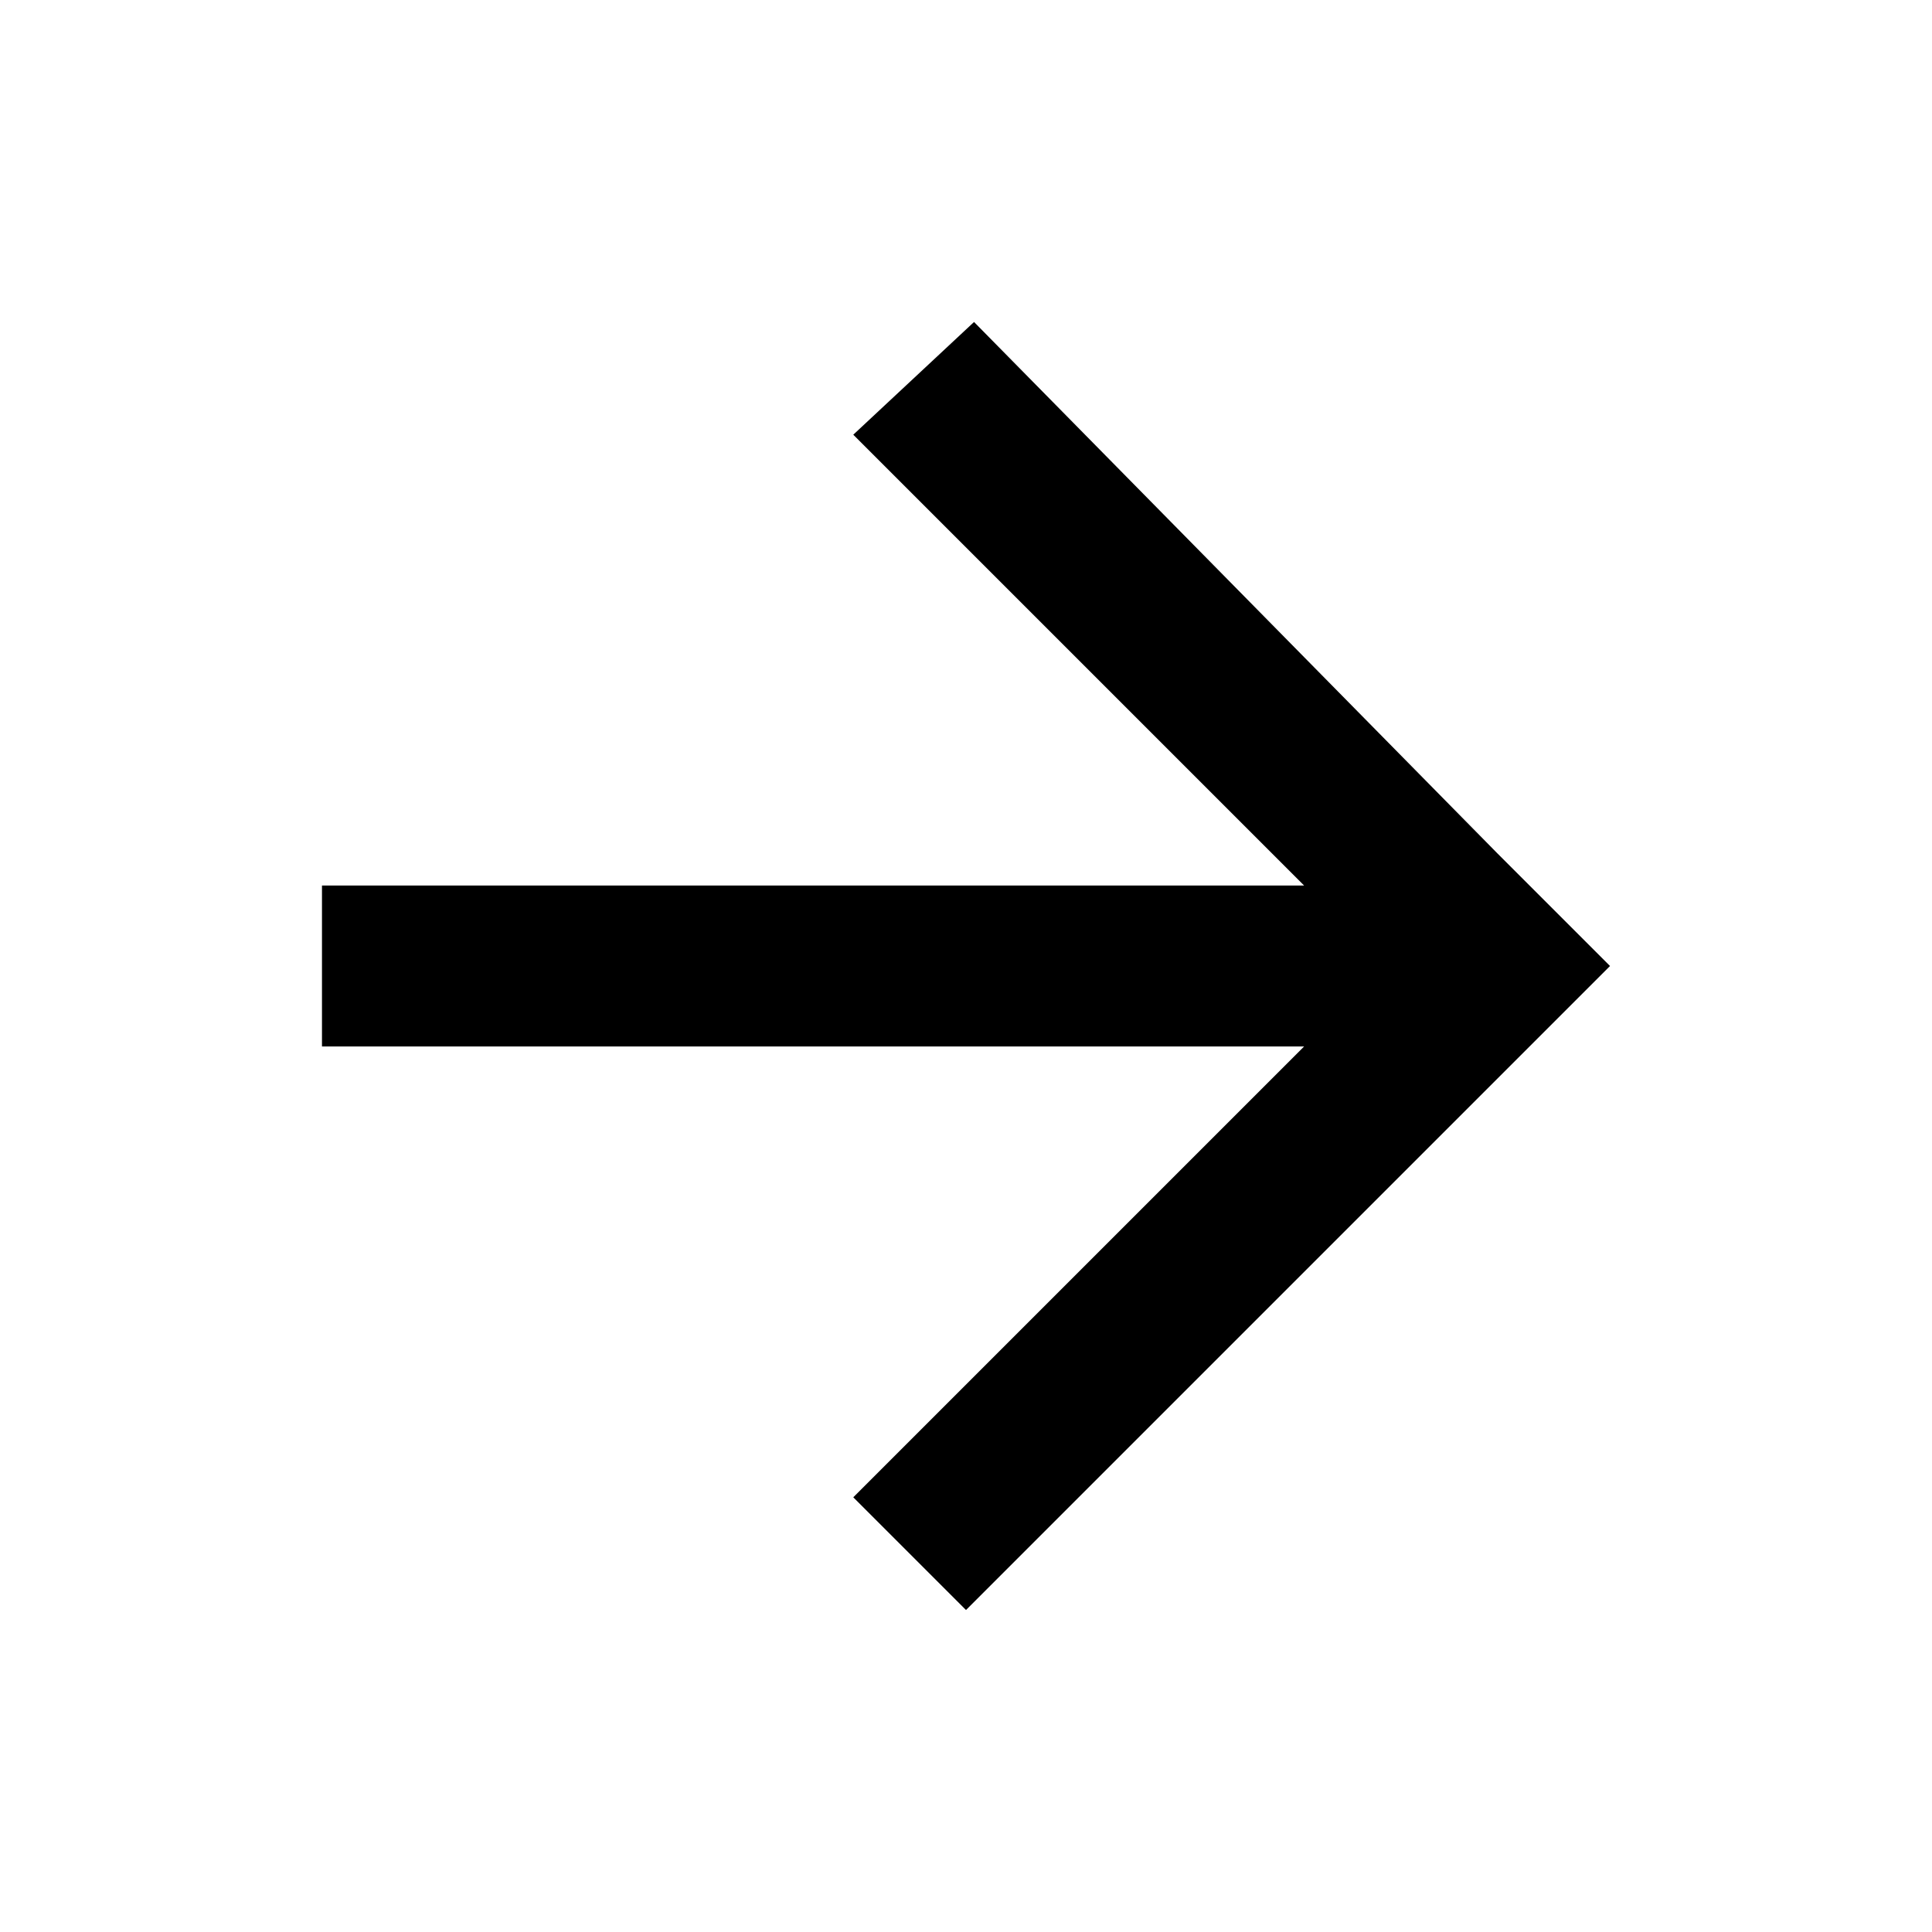 <?xml version="1.0" encoding="utf-8"?>
<!-- Generated by IcoMoon.io -->
<!DOCTYPE svg PUBLIC "-//W3C//DTD SVG 1.1//EN" "http://www.w3.org/Graphics/SVG/1.1/DTD/svg11.dtd">
<svg version="1.1" xmlns="http://www.w3.org/2000/svg" xmlns:xlink="http://www.w3.org/1999/xlink" width="32" height="32" viewBox="0 0 32 32">
<path fill="#000" d="M5.333 17.333h16.267l-7.467 7.467 1.867 1.867 10.667-10.667-1.867-1.867-8.667-8.8-2 1.867 7.467 7.467h-16.267z"></path>
</svg>
